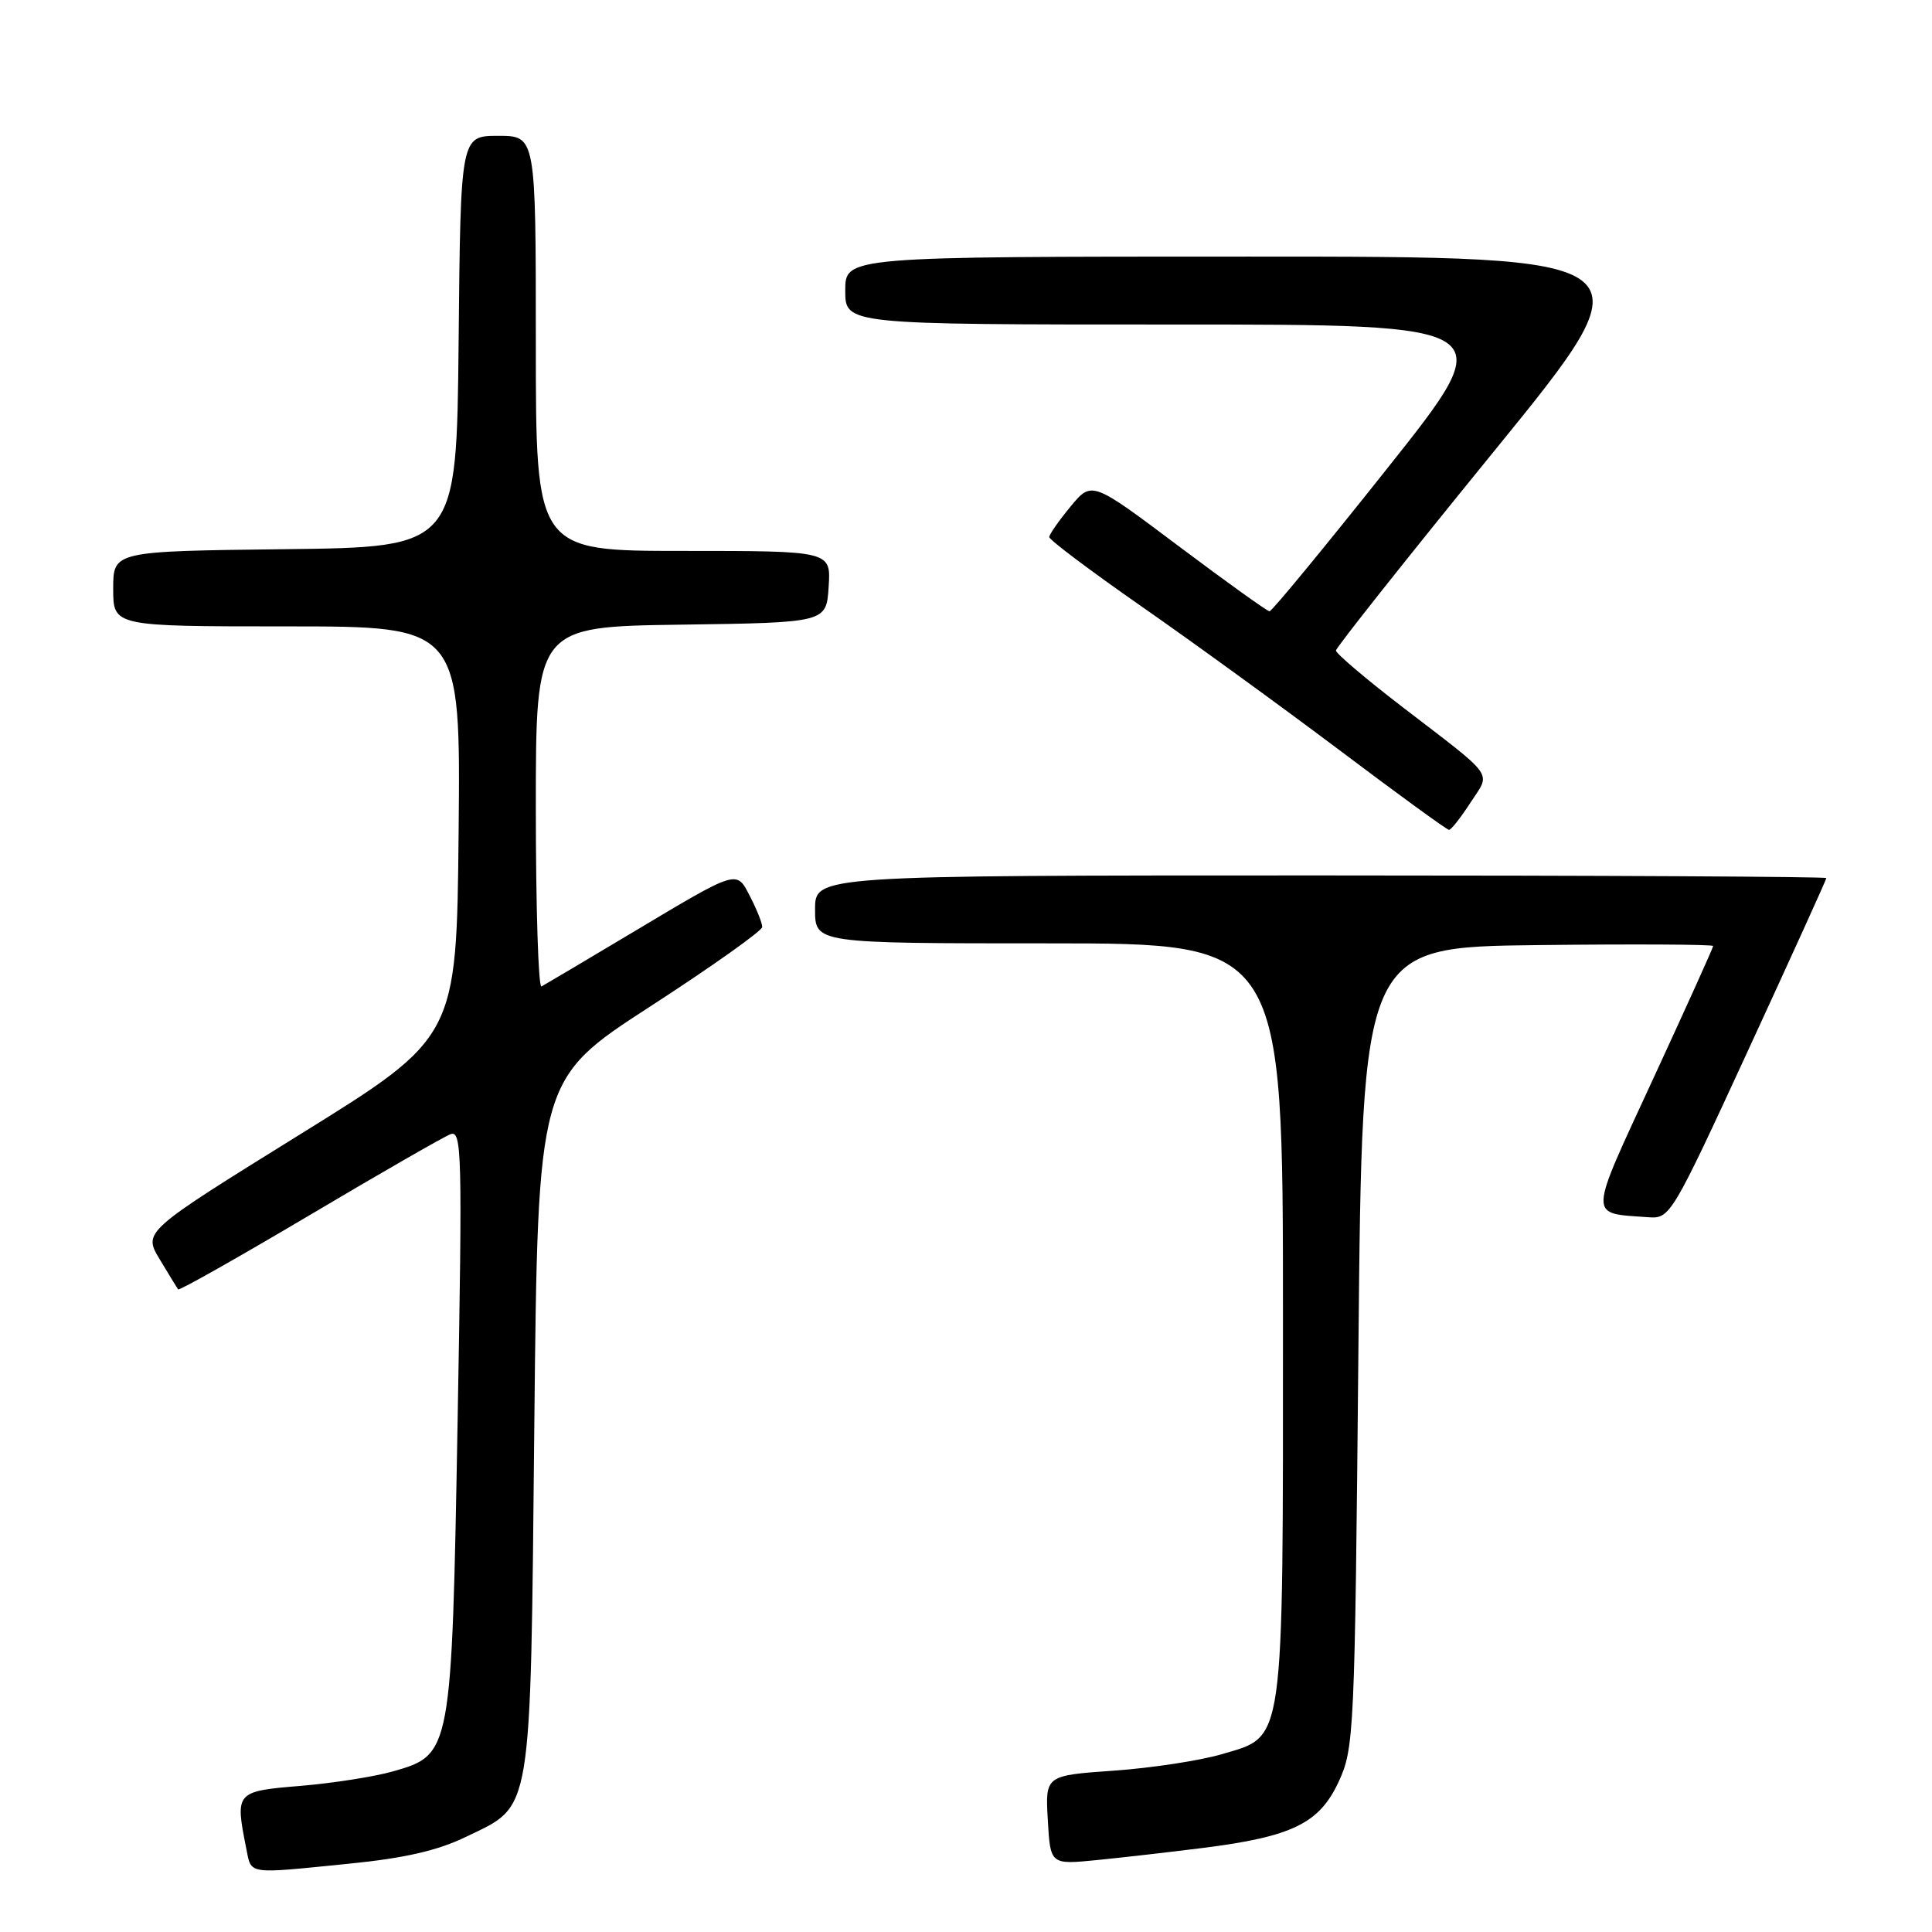<?xml version="1.0" encoding="UTF-8" standalone="no"?>
<!DOCTYPE svg PUBLIC "-//W3C//DTD SVG 1.1//EN" "http://www.w3.org/Graphics/SVG/1.1/DTD/svg11.dtd" >
<svg xmlns="http://www.w3.org/2000/svg" xmlns:xlink="http://www.w3.org/1999/xlink" version="1.1" viewBox="0 0 256 256">
 <g >
 <path fill="currentColor"
d=" M 46.14 246.96 C 53.61 246.22 57.97 245.22 61.77 243.38 C 70.62 239.10 70.27 241.23 70.80 188.76 C 71.27 143.01 71.27 143.01 86.13 133.38 C 94.31 128.08 101.00 123.33 101.00 122.83 C 101.00 122.32 100.29 120.54 99.43 118.87 C 97.55 115.22 98.00 115.08 83.60 123.68 C 77.50 127.33 72.16 130.49 71.75 130.71 C 71.34 130.94 71.00 120.30 71.00 107.08 C 71.00 83.04 71.00 83.04 90.25 82.77 C 109.50 82.50 109.50 82.50 109.80 77.75 C 110.11 73.00 110.11 73.00 90.55 73.00 C 71.00 73.00 71.00 73.00 71.00 45.50 C 71.00 18.00 71.00 18.00 66.02 18.00 C 61.03 18.00 61.03 18.00 60.77 45.25 C 60.50 72.50 60.50 72.50 37.75 72.77 C 15.00 73.04 15.00 73.04 15.00 78.02 C 15.00 83.00 15.00 83.00 38.02 83.00 C 61.03 83.00 61.03 83.00 60.77 110.22 C 60.50 137.45 60.50 137.45 39.73 150.33 C 18.97 163.21 18.97 163.21 21.16 166.86 C 22.36 168.86 23.46 170.66 23.60 170.85 C 23.75 171.04 31.55 166.63 40.95 161.06 C 50.35 155.48 58.78 150.64 59.69 150.29 C 61.20 149.71 61.27 152.69 60.64 188.05 C 59.85 232.37 59.83 232.51 52.06 234.72 C 49.61 235.42 44.10 236.28 39.81 236.64 C 31.22 237.35 31.14 237.44 32.62 244.88 C 33.34 248.45 32.54 248.32 46.14 246.96 Z  M 159.40 244.86 C 171.22 243.37 174.82 241.61 177.38 236.09 C 179.43 231.64 179.52 229.87 180.00 178.50 C 180.50 125.50 180.50 125.50 203.75 125.23 C 216.54 125.08 227.00 125.14 227.00 125.35 C 227.00 125.57 223.44 133.45 219.09 142.87 C 210.36 161.77 210.40 160.70 218.42 161.29 C 221.29 161.50 221.51 161.14 231.67 139.10 C 237.35 126.78 242.00 116.54 242.00 116.35 C 242.00 116.16 211.85 116.00 175.00 116.00 C 108.00 116.00 108.00 116.00 108.00 120.50 C 108.00 125.00 108.00 125.00 139.00 125.00 C 170.00 125.00 170.00 125.00 170.00 174.53 C 170.00 231.97 170.28 229.95 161.93 232.43 C 159.05 233.28 152.61 234.27 147.60 234.62 C 138.50 235.26 138.50 235.26 138.84 241.17 C 139.18 247.08 139.18 247.08 145.34 246.47 C 148.73 246.13 155.06 245.41 159.40 244.86 Z  M 194.84 106.36 C 197.55 102.18 198.36 103.30 185.75 93.62 C 180.94 89.92 177.01 86.58 177.02 86.20 C 177.03 85.81 186.47 73.91 198.00 59.75 C 218.96 34.00 218.96 34.00 165.48 34.00 C 112.00 34.00 112.00 34.00 112.00 38.50 C 112.00 43.00 112.00 43.00 155.48 43.00 C 198.97 43.00 198.97 43.00 183.87 62.00 C 175.57 72.45 168.53 81.00 168.22 81.00 C 167.92 81.00 162.50 77.11 156.17 72.36 C 144.67 63.72 144.67 63.72 141.86 67.11 C 140.32 68.98 139.04 70.80 139.03 71.16 C 139.01 71.52 144.51 75.65 151.25 80.35 C 157.99 85.04 169.80 93.62 177.50 99.41 C 185.20 105.21 191.72 109.96 192.00 109.96 C 192.28 109.97 193.55 108.35 194.84 106.36 Z "/>
</g>
</svg>